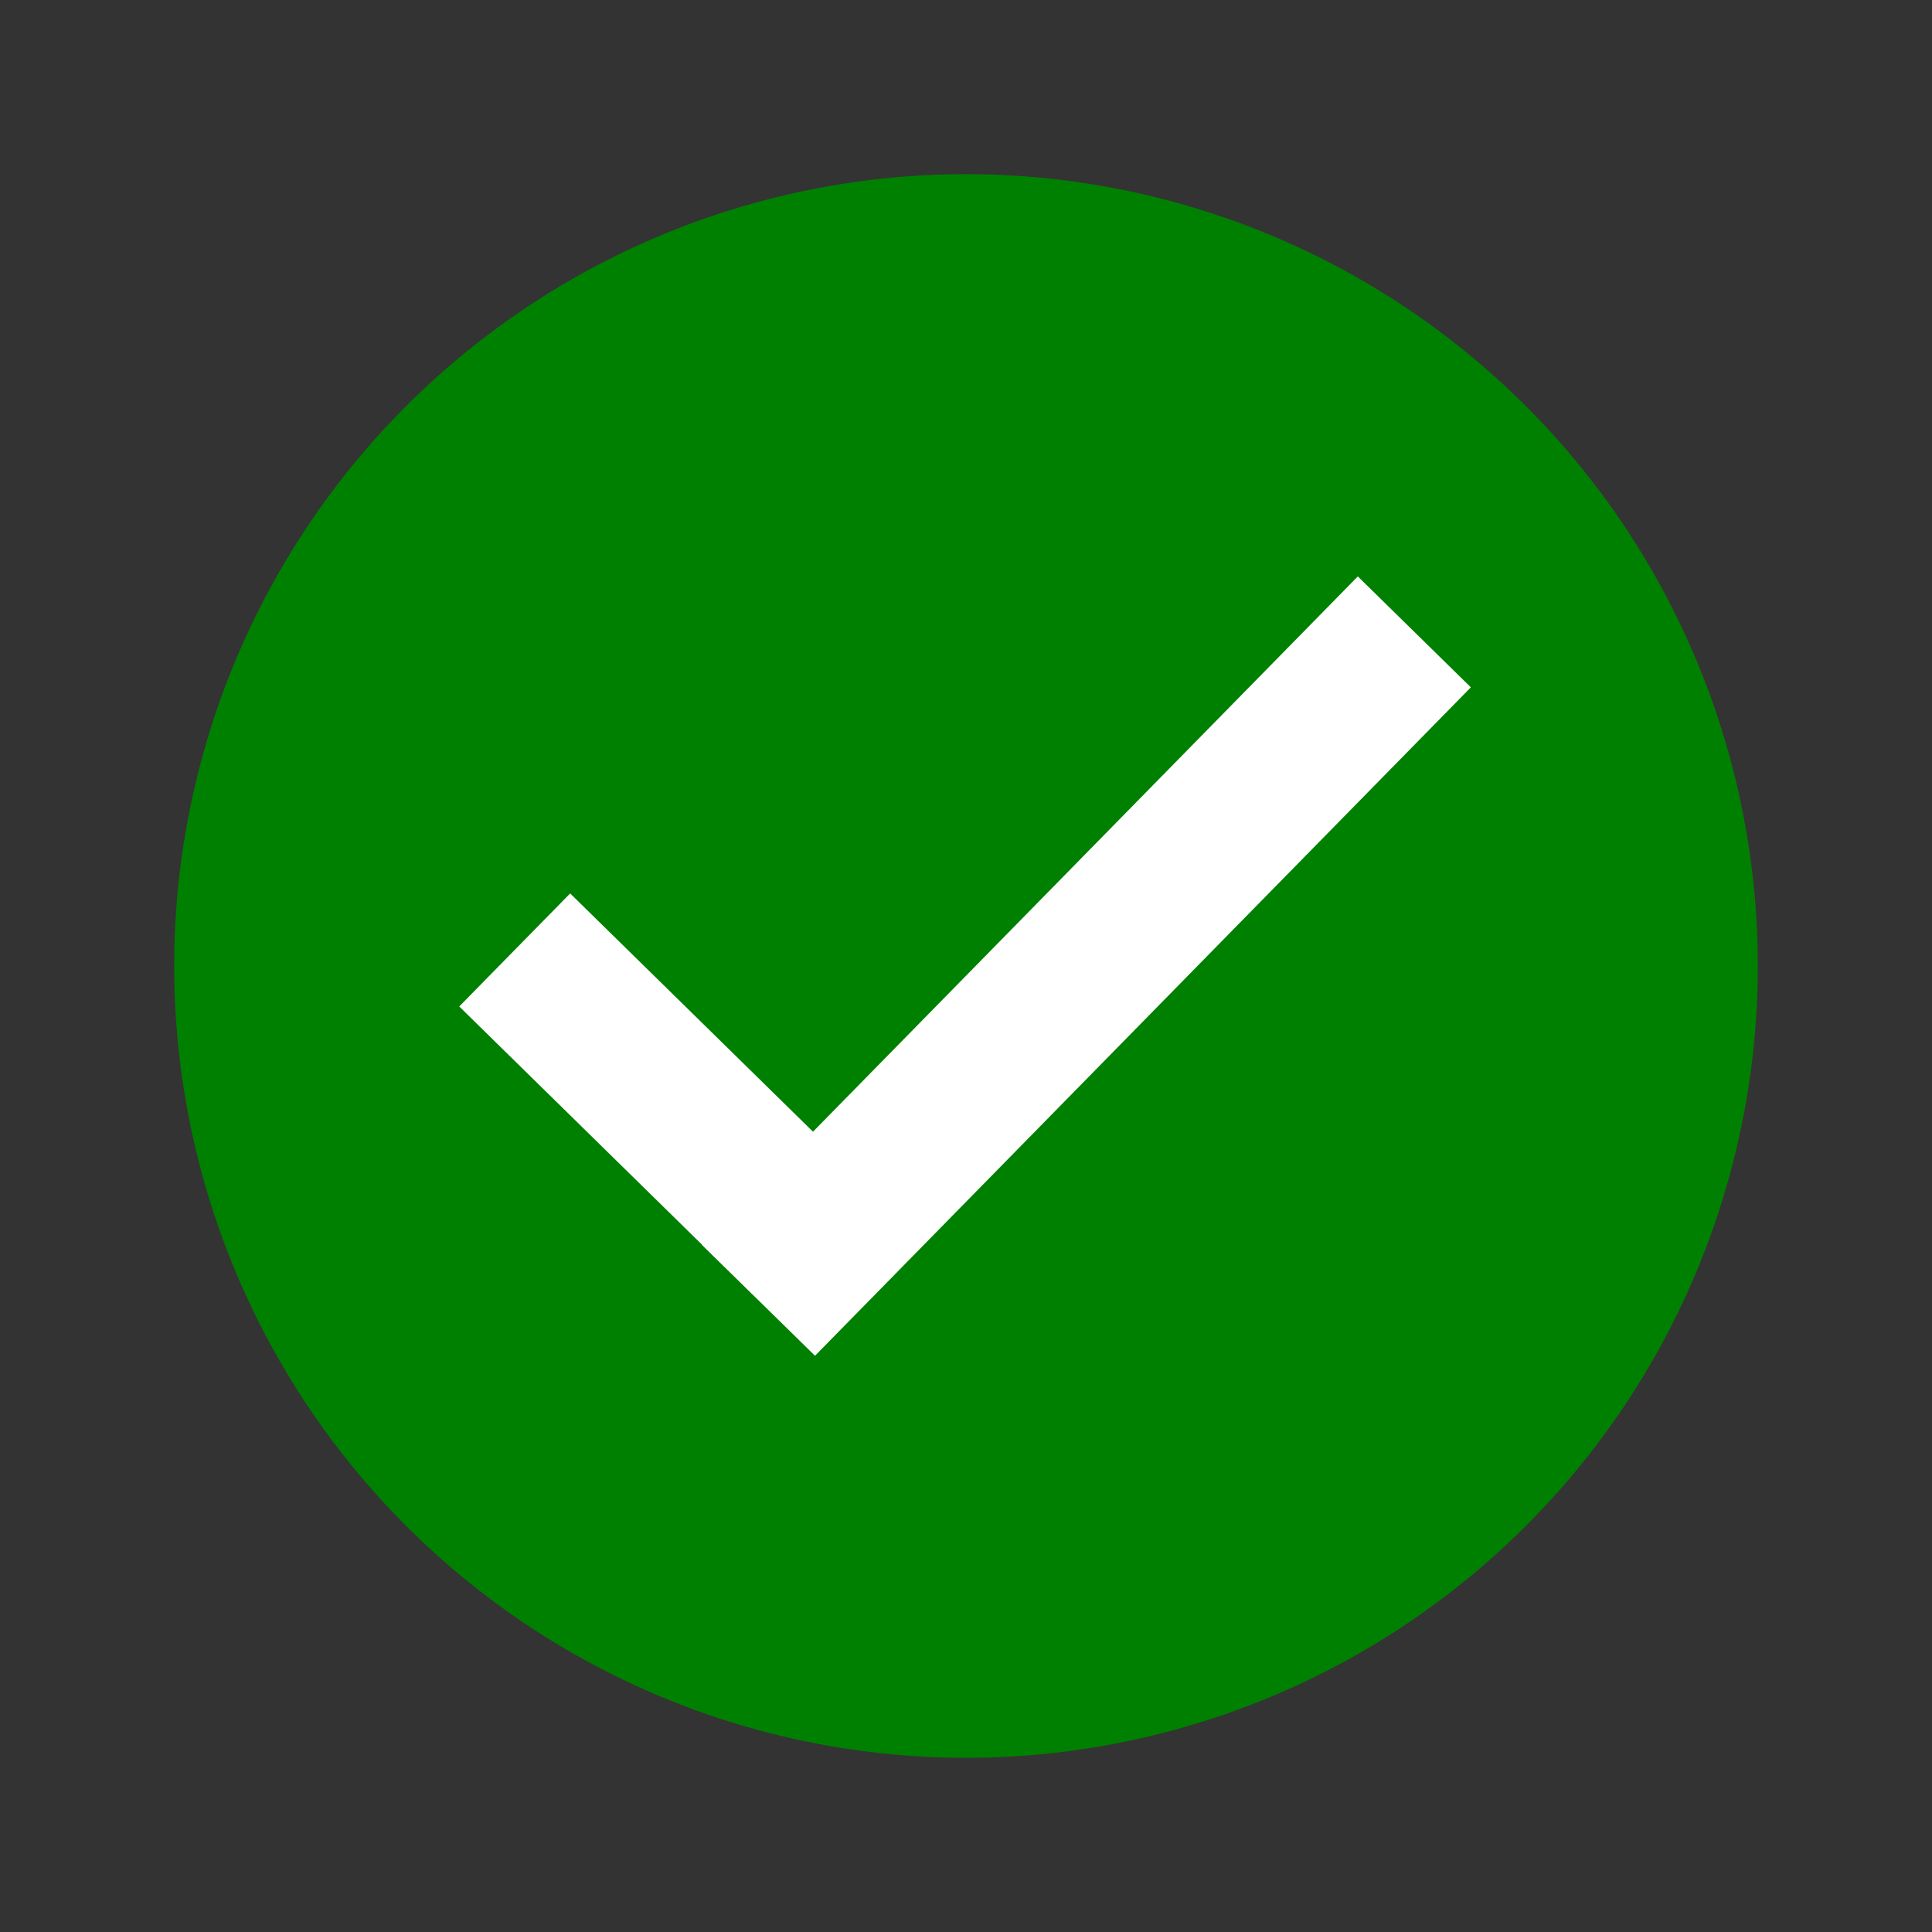 <svg width="610" height="610" viewBox="0 0 610 610" fill="none" xmlns="http://www.w3.org/2000/svg">
<rect x="0" y="0" width="610" height="610" fill="#333333" stroke="none"/>
<circle cx="305" cy="305" r="250" transform="rotate(14.455 305 305)" fill="#008000"/>
<rect x="180.018" y="282.089" width="130" height="50" transform="rotate(44.455 180.018 282.089)" fill="white"/>
<rect x="221.637" y="393.046" width="295.668" height="50" transform="rotate(-45.545 221.637 393.046)" fill="white"/>
</svg>
